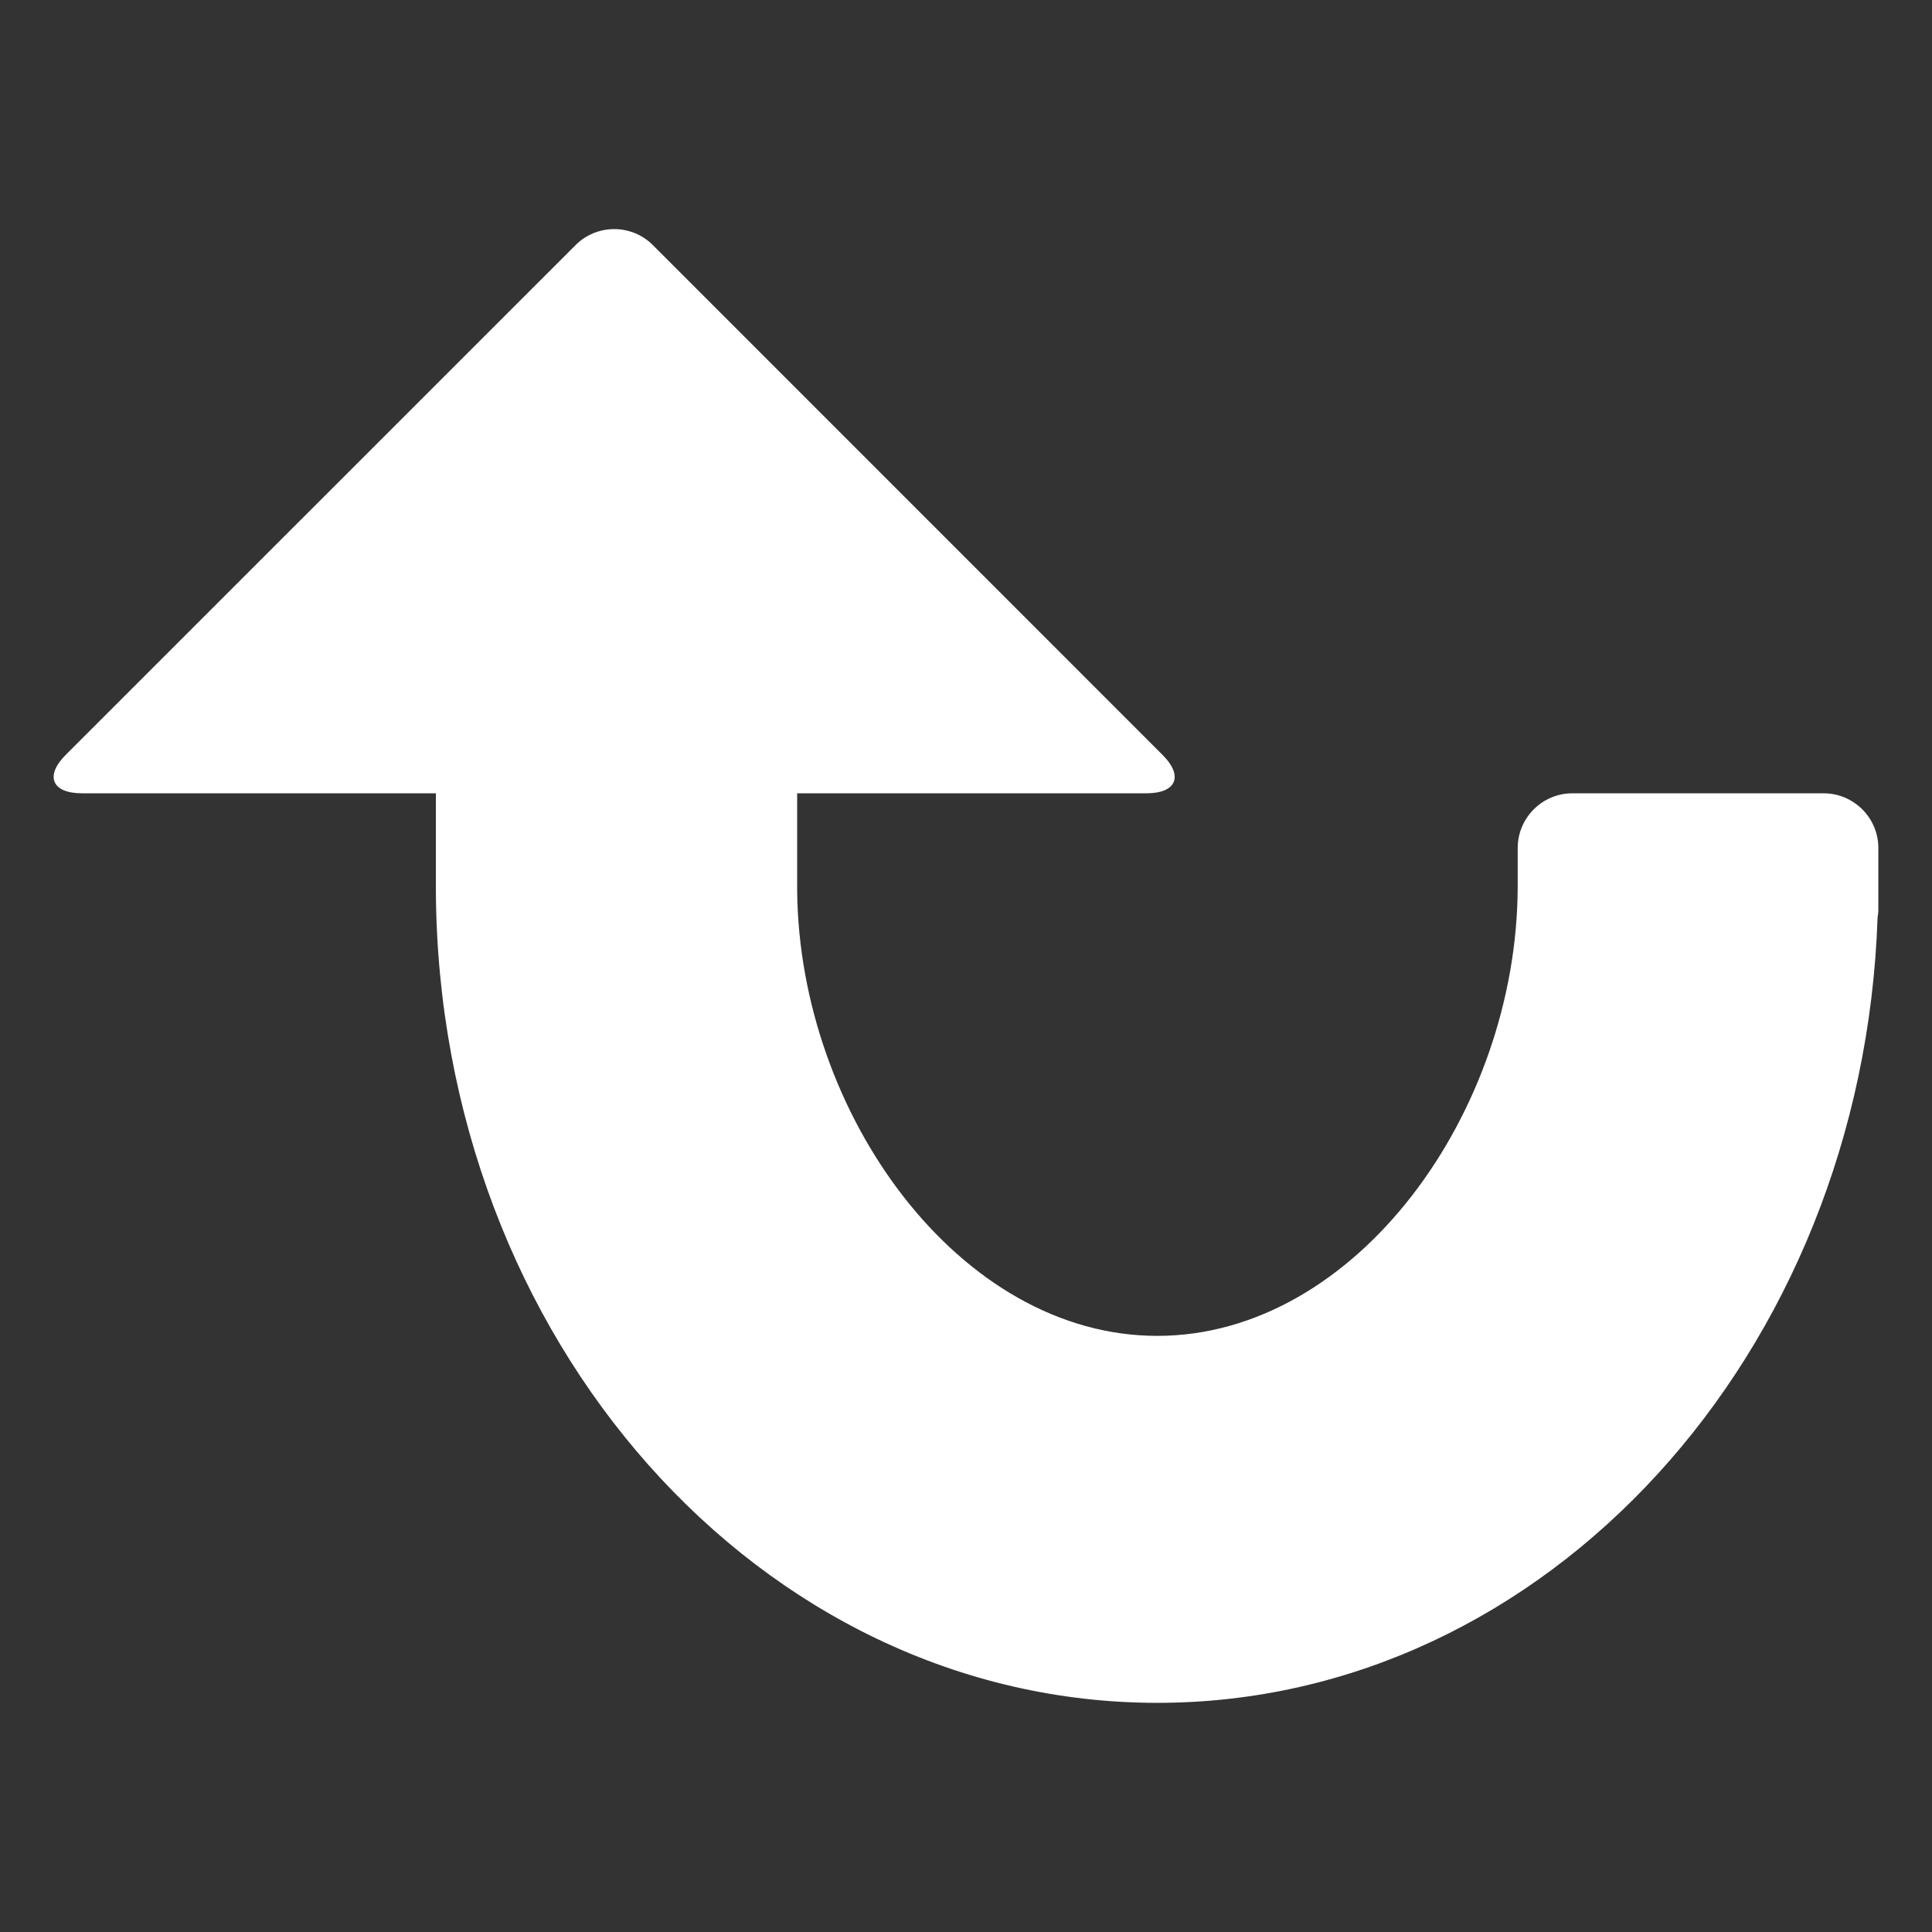 <?xml version="1.0" encoding="iso-8859-1"?>
<!-- Generator: Adobe Illustrator 14.0.0, SVG Export Plug-In . SVG Version: 6.00 Build 43363)  -->
<!DOCTYPE svg PUBLIC "-//W3C//DTD SVG 1.1//EN" "http://www.w3.org/Graphics/SVG/1.1/DTD/svg11.dtd">
<svg version="1.1" id="icon-s-telephony-call-missed-layer"
	 xmlns="http://www.w3.org/2000/svg" xmlns:xlink="http://www.w3.org/1999/xlink" x="0px" y="0px" width="18px" height="18px"
	 viewBox="0 0 18 18" style="enable-background:new 0 0 18 18;" xml:space="preserve">
<rect x="0" y="0" width="18" height="18" fill="#333333" stroke="none"/>
<g id="icon-s-telephony-call-missed">
	<rect style="fill:none;" width="18" height="18"/>
	<path style="fill:#FFFFFF;" d="M16.99,7.391h-2.341c-0.28,0-0.509,0.229-0.509,0.51v0.364c-0.006,2.097-1.506,4.181-3.358,4.181
		c-1.842,0-3.335-2.065-3.355-4.146V7.391h3.254c0.28,0,0.348-0.162,0.149-0.359L6.082,2.283c-0.198-0.198-0.521-0.198-0.719,0
		L0.614,7.031C0.415,7.229,0.483,7.391,0.764,7.391h3.297V8.3c0.022,4.184,3.026,7.565,6.722,7.565c3.624,0,6.574-3.251,6.71-7.319
		C17.496,8.525,17.5,8.504,17.5,8.481V7.899C17.5,7.62,17.271,7.391,16.99,7.391z"/>
</g>
</svg>
